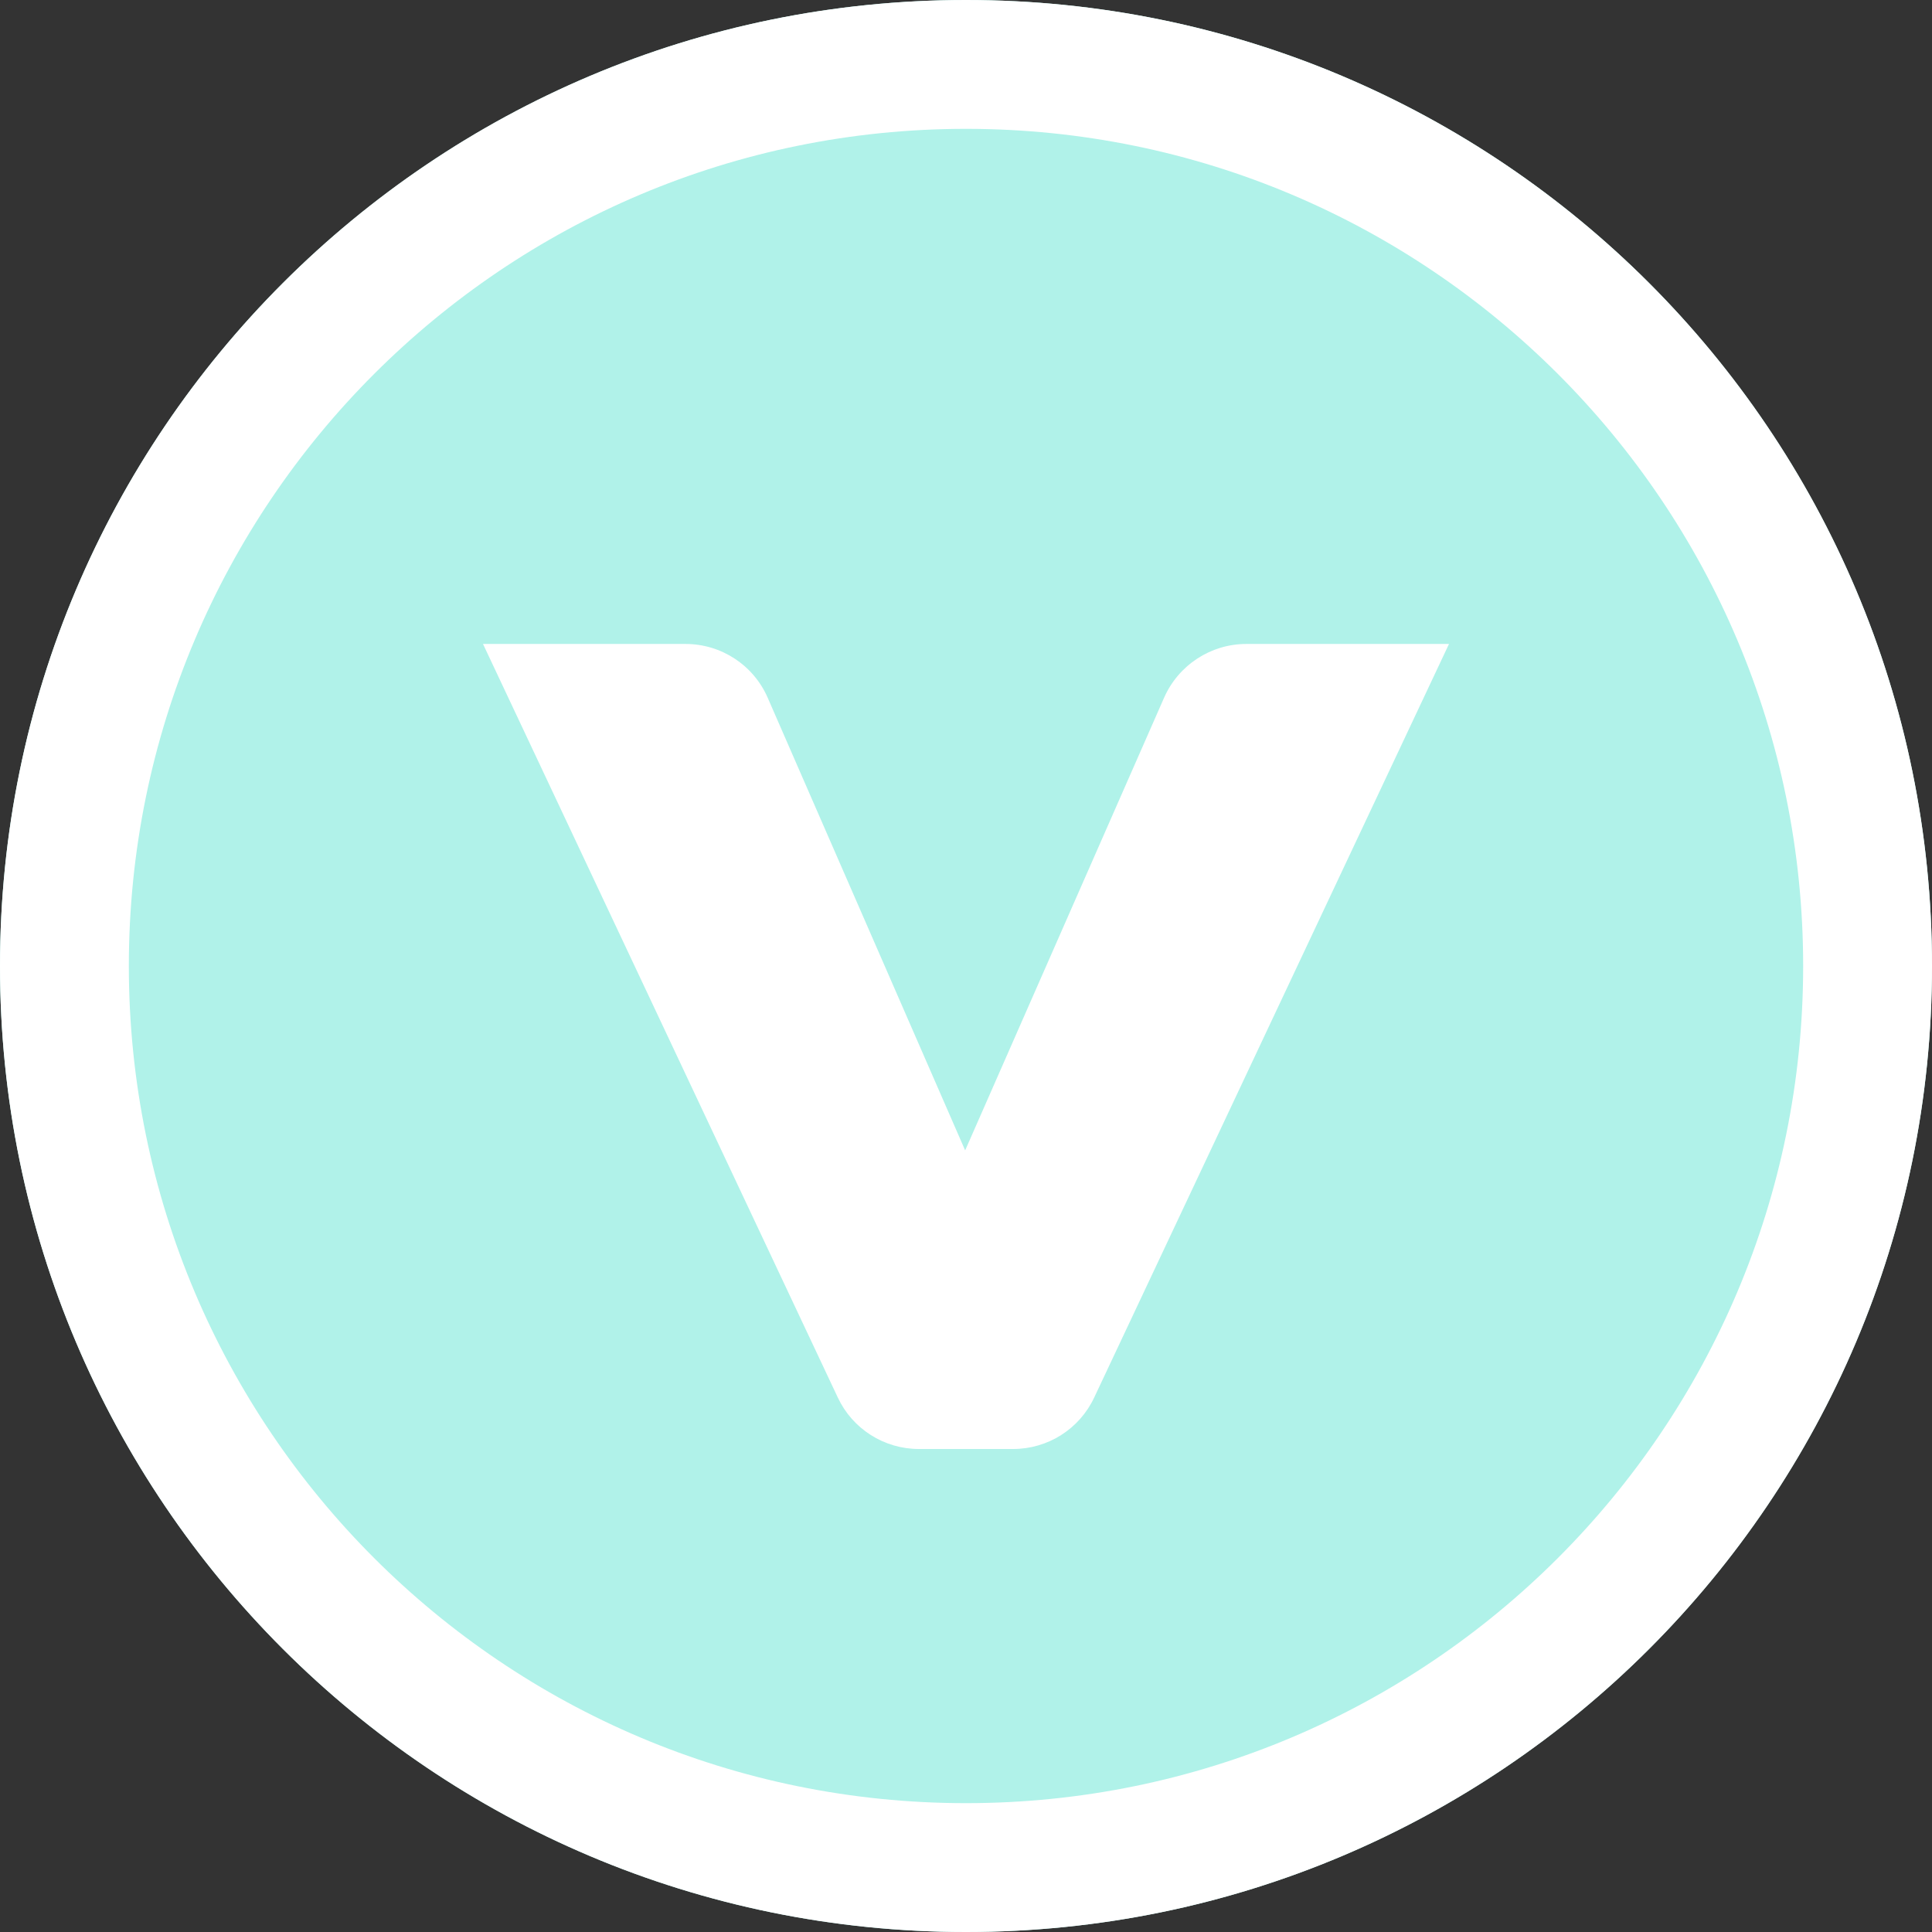 <svg width="16" height="16" viewBox="0 0 16 16" fill="none" xmlns="http://www.w3.org/2000/svg">
<rect x="0" y="0" width="16" height="16" fill="#333333" stroke="none"/>
<path d="M8 16C12.418 16 16 12.418 16 8C16 3.582 12.418 0 8 0C3.582 0 0 3.582 0 8C0 12.418 3.582 16 8 16Z" fill="#B0F2E9"/>
<path d="M8 0C12.418 0 16 3.582 16 8C16 12.418 12.418 16 8 16C3.582 16 0 12.418 0 8C0 3.582 3.582 0 8 0ZM8 1.067C4.171 1.067 1.067 4.171 1.067 8C1.067 11.829 4.171 14.933 8 14.933C11.829 14.933 14.933 11.829 14.933 8C14.933 4.171 11.829 1.067 8 1.067ZM5.677 5.333C5.973 5.333 6.24 5.508 6.358 5.779L7.993 9.527L9.641 5.777C9.76 5.508 10.027 5.333 10.321 5.333H12L9.062 11.573C8.94 11.834 8.678 12 8.39 12H7.61C7.322 12 7.06 11.834 6.938 11.573L4 5.333H5.677Z" fill="white"/>
</svg>
